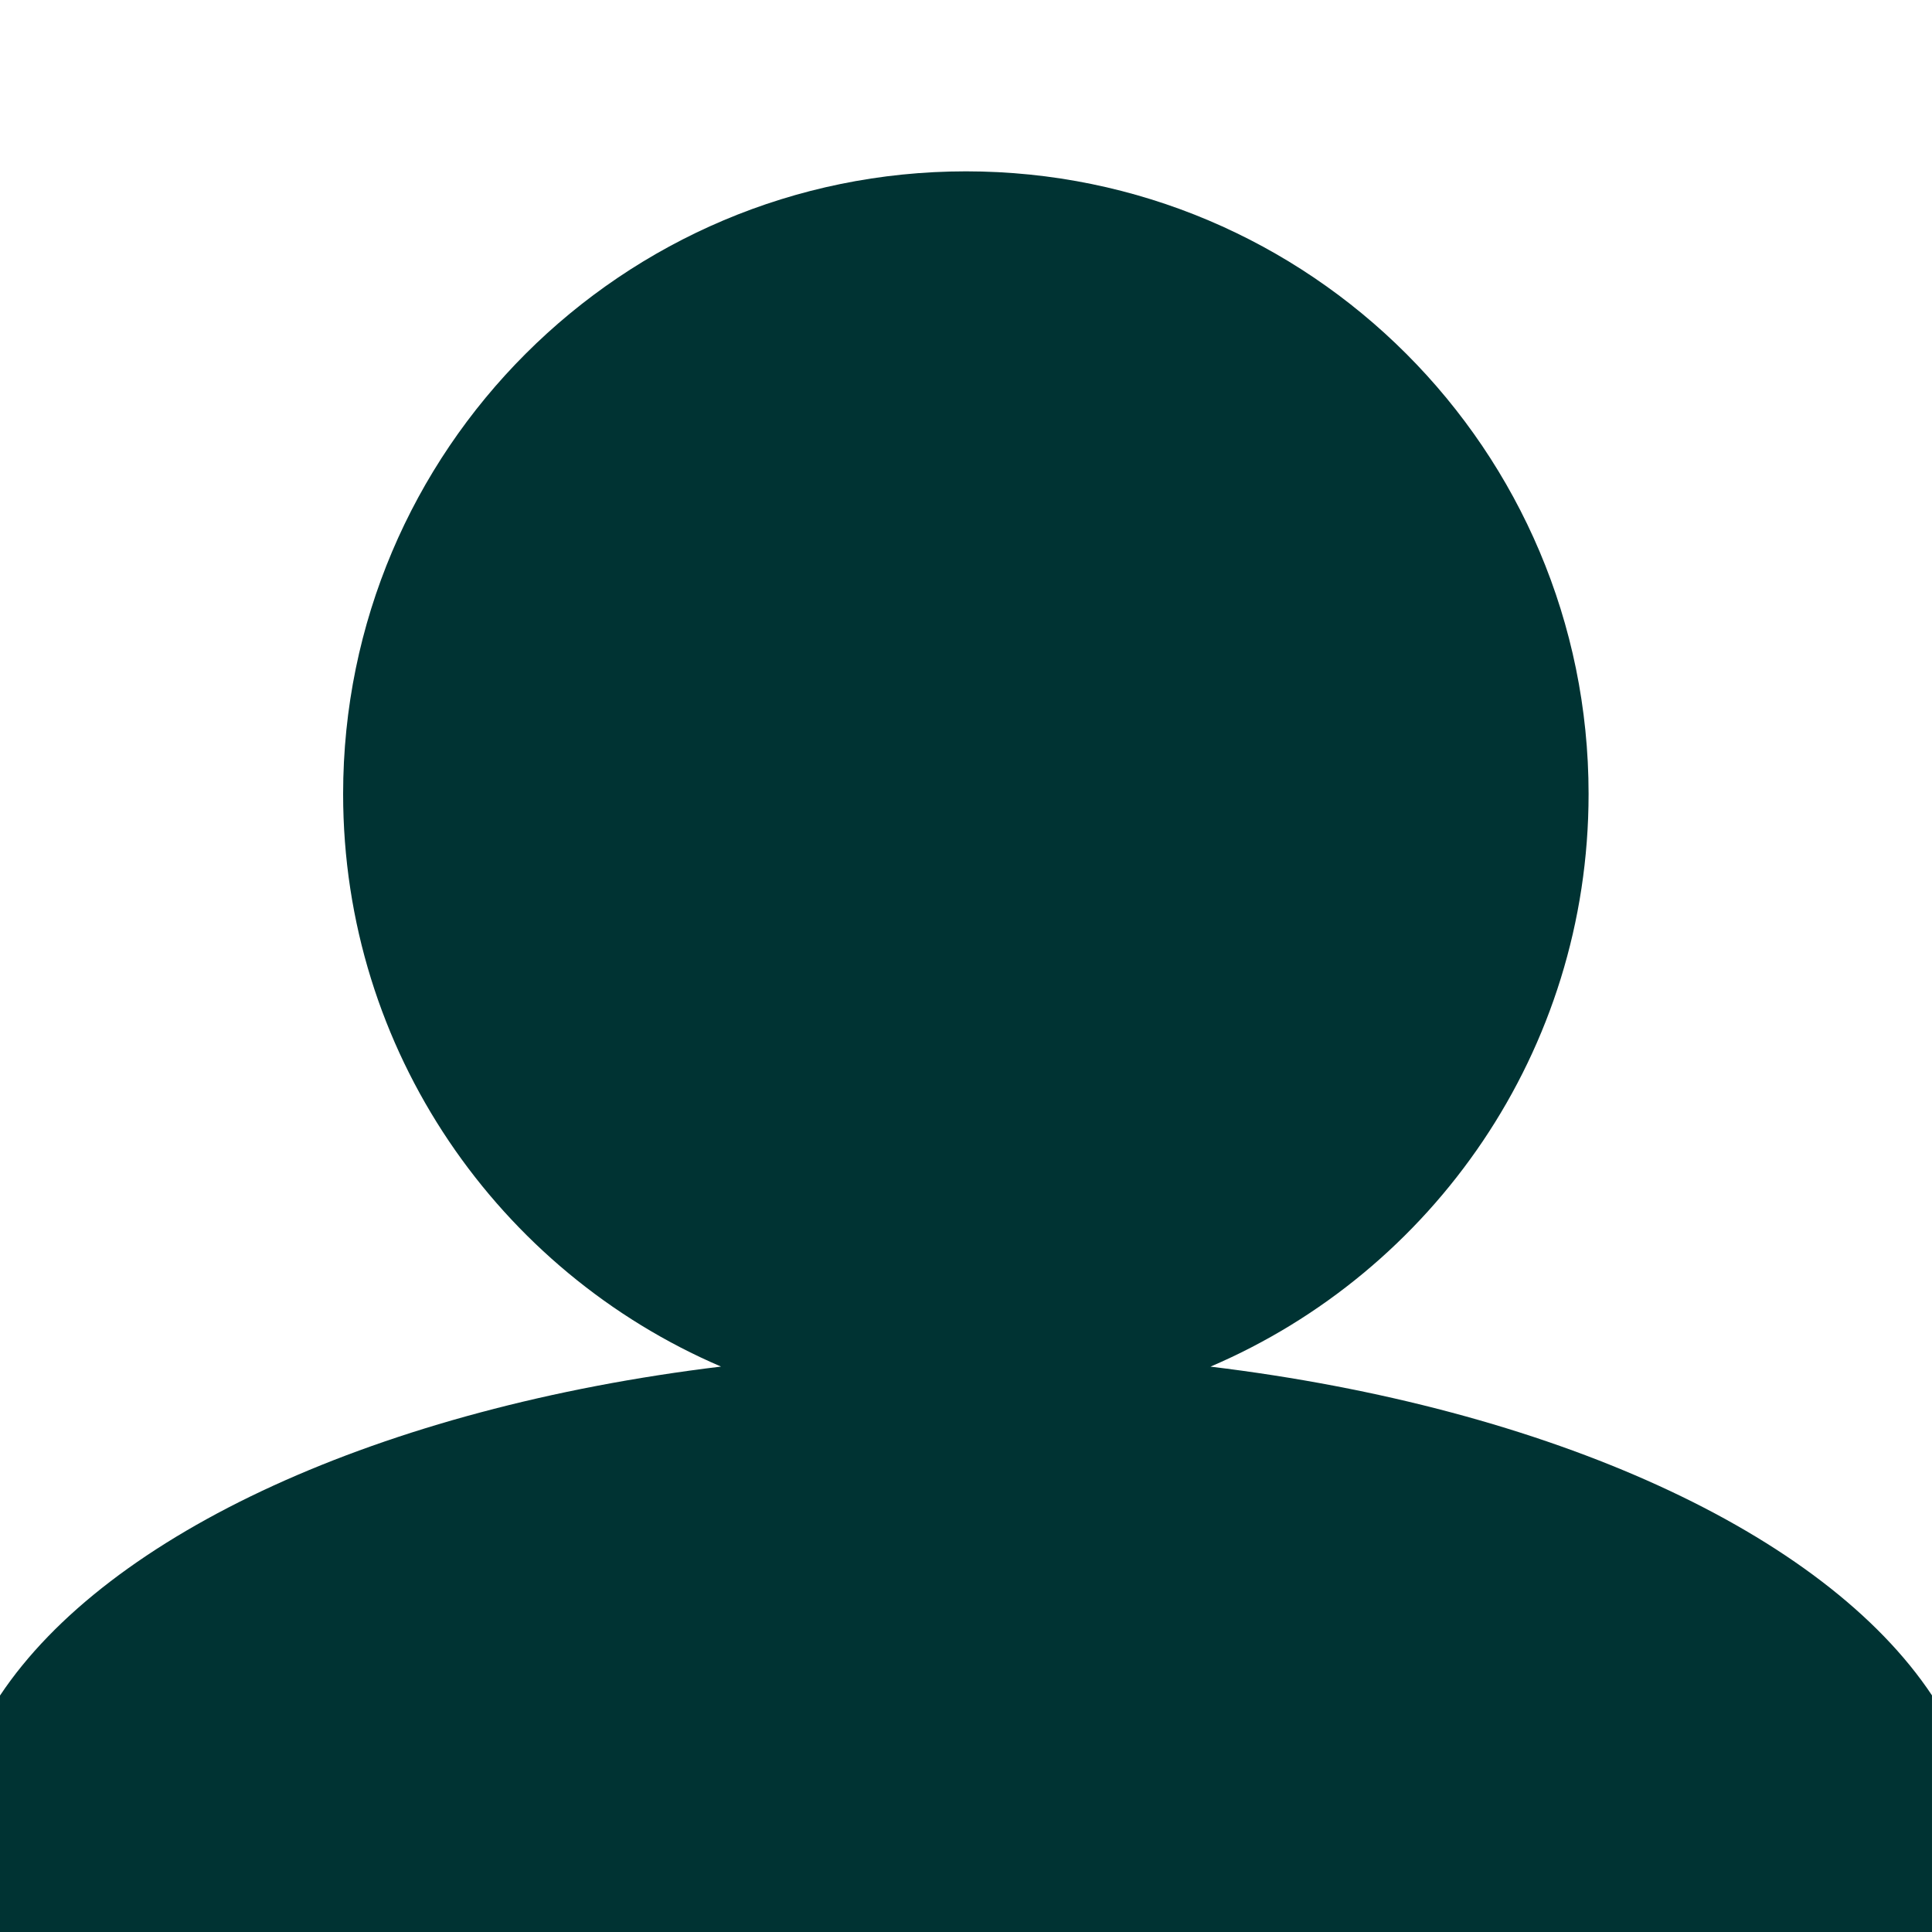 <?xml version="1.0" encoding="utf-8"?>
<!-- Generator: Adobe Illustrator 16.0.4, SVG Export Plug-In . SVG Version: 6.00 Build 0)  -->
<!DOCTYPE svg PUBLIC "-//W3C//DTD SVG 1.1//EN" "http://www.w3.org/Graphics/SVG/1.1/DTD/svg11.dtd">
<svg version="1.1" id="Layer_1" xmlns="http://www.w3.org/2000/svg" xmlns:xlink="http://www.w3.org/1999/xlink" x="0px" y="0px"
	 width="250px" height="250px" viewBox="0 -11.079 250 250" enable-background="new 0 -11.079 250 250" xml:space="preserve">
<path fill="#003333" d="M156.648,165.757c28.76-12.299,48.914-40.844,48.914-74.101c0-44.463-36.062-80.563-80.562-80.563
	c-44.493,0-80.6,36.1-80.6,80.562c0,33.3,20.2,61.8,48.9,74.1C49.274,171.093,14,187.294,0,208.322v30.6c0,0,231.1,0,250,0
	l-0.002-30.619c-13.96-21.008-49.298-37.209-93.398-42.545H156.648z"/>
</svg>
